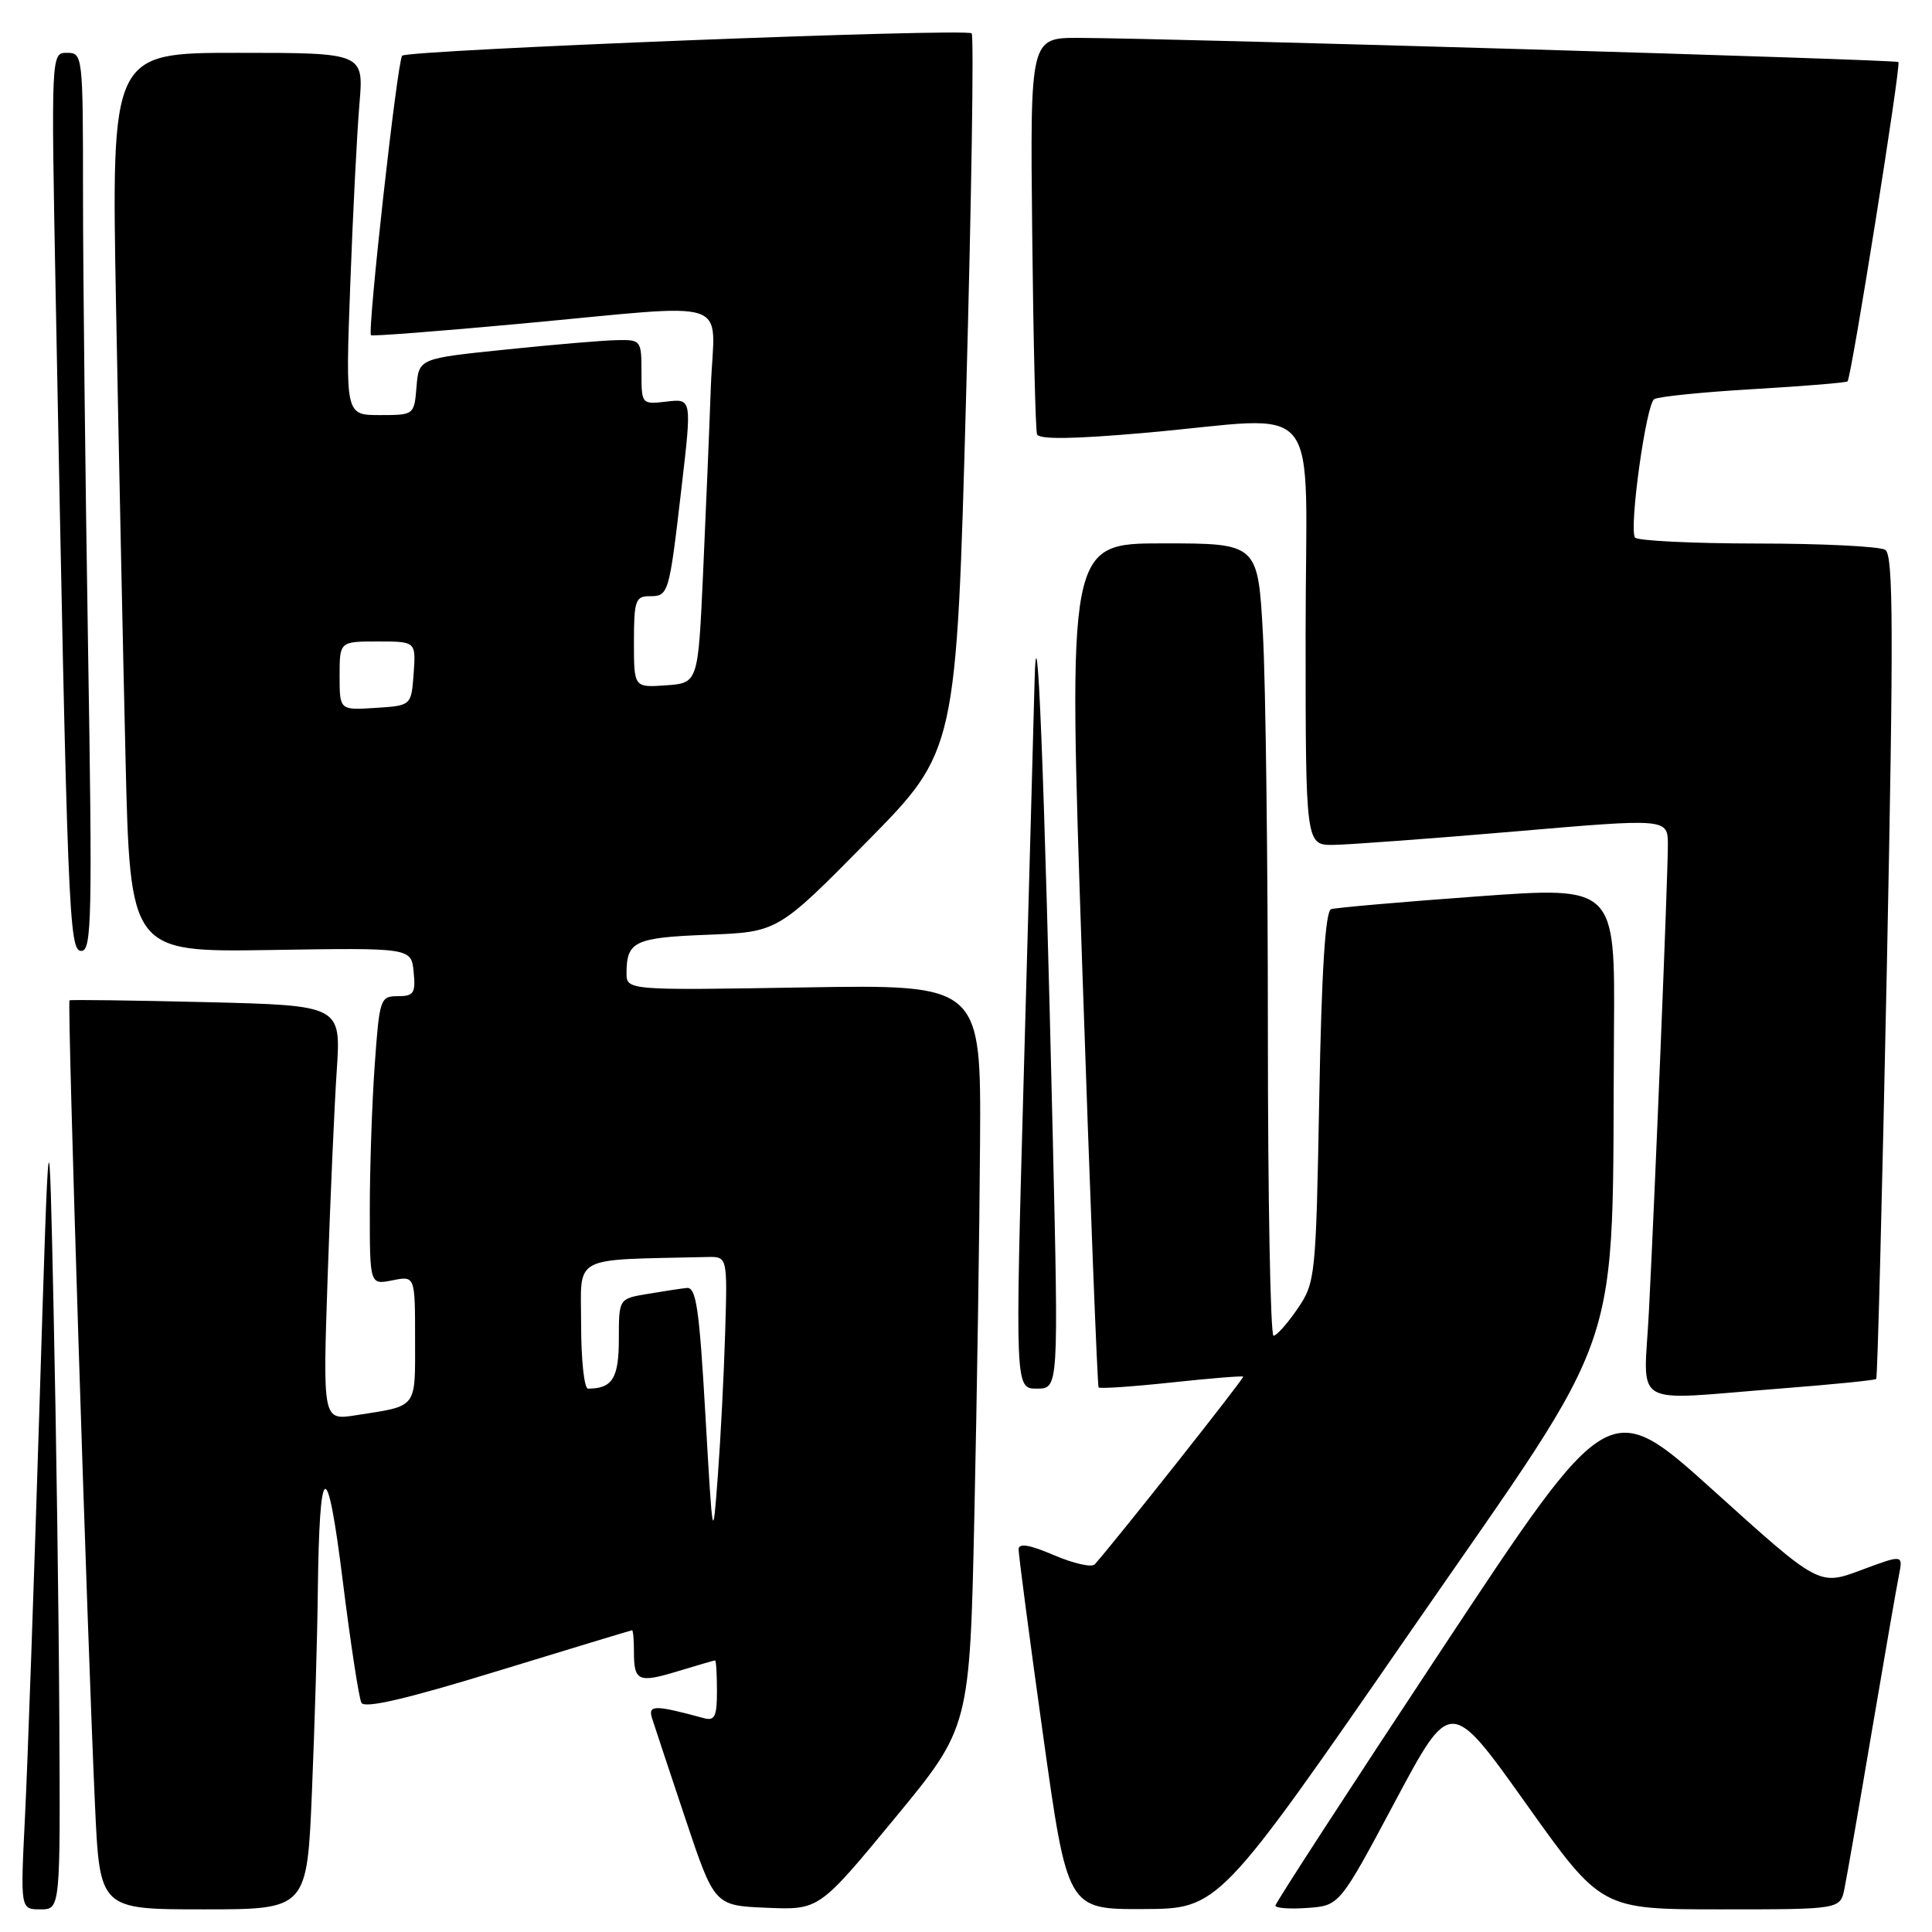 <?xml version="1.0" encoding="UTF-8" standalone="no"?>
<!DOCTYPE svg PUBLIC "-//W3C//DTD SVG 1.1//EN" "http://www.w3.org/Graphics/SVG/1.1/DTD/svg11.dtd" >
<svg xmlns="http://www.w3.org/2000/svg" xmlns:xlink="http://www.w3.org/1999/xlink" version="1.1" viewBox="0 0 256 256">
 <g >
 <path fill="currentColor"
d=" M 7.86 227.75 C 7.79 213.86 7.45 189.68 7.11 174.00 C 6.50 145.50 6.50 145.50 5.21 187.00 C 4.50 209.82 3.65 234.01 3.31 240.75 C 2.70 253.00 2.70 253.00 5.35 253.00 C 8.00 253.00 8.00 253.00 7.86 227.75 Z  M 41.34 237.25 C 41.70 228.59 42.05 216.78 42.11 211.00 C 42.32 193.22 43.34 192.75 45.42 209.50 C 46.45 217.75 47.56 225.01 47.89 225.63 C 48.31 226.42 53.95 225.10 66.00 221.40 C 75.62 218.45 83.61 216.03 83.75 216.02 C 83.89 216.01 84.00 217.27 84.00 218.83 C 84.00 222.79 84.56 223.04 89.84 221.44 C 92.40 220.66 94.61 220.02 94.75 220.01 C 94.89 220.00 95.00 221.83 95.00 224.07 C 95.00 227.46 94.71 228.06 93.25 227.66 C 86.70 225.88 85.83 225.89 86.41 227.71 C 86.72 228.69 88.71 234.68 90.82 241.00 C 94.67 252.50 94.67 252.50 101.60 252.79 C 108.53 253.08 108.53 253.08 118.51 240.99 C 128.50 228.89 128.50 228.89 129.11 200.70 C 129.45 185.19 129.79 163.04 129.86 151.48 C 130.00 130.45 130.00 130.45 106.50 130.84 C 83.00 131.23 83.00 131.23 83.02 128.87 C 83.04 124.73 84.13 124.23 93.78 123.86 C 103.07 123.50 103.07 123.50 114.90 111.50 C 126.73 99.50 126.73 99.50 128.02 52.24 C 128.73 26.25 129.06 4.73 128.75 4.42 C 128.05 3.71 54.05 6.62 53.29 7.38 C 52.65 8.01 48.65 44.02 49.16 44.42 C 49.35 44.57 58.27 43.88 69.00 42.89 C 97.82 40.23 94.64 39.18 94.19 51.25 C 93.99 56.89 93.52 68.03 93.16 76.00 C 92.50 90.50 92.50 90.50 88.25 90.81 C 84.00 91.11 84.00 91.11 84.00 85.06 C 84.00 79.64 84.21 79.00 86.03 79.00 C 88.60 79.00 88.65 78.85 90.30 64.66 C 91.68 52.82 91.68 52.82 88.34 53.21 C 85.01 53.60 85.00 53.58 85.00 49.30 C 85.00 45.10 84.92 45.00 81.75 45.07 C 79.96 45.10 73.33 45.66 67.00 46.32 C 55.50 47.50 55.50 47.50 55.19 51.25 C 54.88 54.99 54.87 55.00 50.33 55.00 C 45.77 55.00 45.77 55.00 46.41 37.75 C 46.76 28.26 47.31 17.46 47.63 13.75 C 48.20 7.00 48.20 7.00 31.48 7.00 C 14.75 7.00 14.75 7.00 15.38 40.75 C 15.73 59.31 16.29 86.13 16.63 100.33 C 17.24 126.17 17.24 126.17 35.87 125.88 C 54.50 125.58 54.50 125.58 54.81 128.79 C 55.09 131.60 54.83 132.00 52.71 132.00 C 50.38 132.00 50.28 132.32 49.65 141.15 C 49.29 146.19 49.00 154.79 49.00 160.28 C 49.00 170.25 49.00 170.25 52.00 169.65 C 55.00 169.05 55.00 169.05 55.00 177.46 C 55.00 186.77 55.41 186.24 47.14 187.53 C 42.77 188.21 42.77 188.21 43.41 169.36 C 43.76 158.99 44.30 146.61 44.62 141.87 C 45.19 133.23 45.19 133.23 27.35 132.79 C 17.53 132.55 9.37 132.45 9.21 132.55 C 8.89 132.77 11.56 216.82 12.59 239.25 C 13.22 253.00 13.22 253.00 26.96 253.00 C 40.69 253.00 40.69 253.00 41.34 237.25 Z  M 187.00 216.03 C 215.82 174.35 213.55 181.07 213.86 136.48 C 214.00 117.45 214.00 117.45 195.75 118.78 C 185.71 119.51 177.00 120.27 176.38 120.47 C 175.62 120.72 175.12 128.54 174.81 145.34 C 174.37 169.29 174.30 169.93 171.93 173.42 C 170.59 175.38 169.16 176.99 168.75 176.99 C 168.34 177.00 168.00 158.85 168.00 136.66 C 168.00 114.47 167.71 90.84 167.35 84.16 C 166.69 72.00 166.69 72.00 154.10 72.00 C 141.50 72.00 141.50 72.00 143.39 127.75 C 144.43 158.41 145.41 183.65 145.57 183.84 C 145.73 184.03 150.05 183.74 155.18 183.19 C 160.30 182.64 164.60 182.29 164.73 182.41 C 164.92 182.58 147.53 204.55 145.05 207.29 C 144.65 207.72 142.23 207.17 139.66 206.07 C 136.42 204.68 134.99 204.44 134.97 205.29 C 134.96 205.95 136.40 216.96 138.19 229.75 C 141.44 253.00 141.44 253.00 151.47 252.96 C 161.50 252.92 161.50 252.92 187.00 216.03 Z  M 184.85 238.72 C 192.20 224.94 192.20 224.94 202.19 238.97 C 212.17 253.00 212.17 253.00 228.01 253.00 C 243.84 253.00 243.84 253.00 244.40 250.25 C 244.71 248.74 246.34 239.40 248.01 229.50 C 249.69 219.60 251.31 210.25 251.62 208.73 C 252.17 205.97 252.17 205.97 246.60 208.05 C 241.03 210.13 241.03 210.13 227.12 197.57 C 213.21 185.02 213.21 185.02 191.11 218.45 C 178.95 236.84 169.00 252.16 169.00 252.50 C 169.00 252.84 170.91 252.98 173.25 252.81 C 177.50 252.50 177.50 252.50 184.85 238.72 Z  M 235.90 183.99 C 242.73 183.46 248.44 182.89 248.61 182.72 C 248.78 182.55 249.41 157.95 250.02 128.05 C 250.92 83.45 250.88 73.54 249.81 72.86 C 249.09 72.40 241.44 72.02 232.81 72.02 C 224.18 72.01 216.90 71.65 216.64 71.22 C 215.84 69.94 218.12 53.55 219.19 52.89 C 219.73 52.55 225.65 51.95 232.33 51.56 C 239.01 51.17 244.63 50.71 244.81 50.53 C 245.32 50.01 251.92 8.59 251.55 8.22 C 251.22 7.89 155.68 5.08 143.00 5.02 C 136.50 5.00 136.50 5.00 136.77 30.75 C 136.92 44.91 137.21 56.97 137.41 57.54 C 137.66 58.25 142.14 58.19 151.64 57.36 C 175.82 55.25 173.00 51.73 173.00 84.00 C 173.00 112.00 173.00 112.00 176.75 111.95 C 178.81 111.92 189.61 111.12 200.75 110.17 C 221.00 108.43 221.00 108.43 221.00 111.98 C 221.00 116.15 219.32 157.55 218.49 173.75 C 217.83 186.83 215.67 185.56 235.90 183.99 Z  M 139.50 150.75 C 138.37 102.14 137.40 77.91 137.08 90.50 C 136.94 96.00 136.30 119.29 135.66 142.25 C 134.50 184.00 134.50 184.00 137.39 184.00 C 140.27 184.00 140.27 184.00 139.50 150.75 Z  M 11.66 85.34 C 11.30 62.97 11.00 36.20 11.00 25.84 C 11.00 7.32 10.96 7.00 8.88 7.00 C 6.77 7.00 6.77 7.00 7.39 39.75 C 8.95 121.63 9.13 126.00 10.78 126.00 C 12.16 126.00 12.25 121.62 11.66 85.34 Z  M 93.47 187.50 C 92.66 173.36 92.25 170.53 91.00 170.66 C 90.17 170.75 87.81 171.11 85.75 171.46 C 82.00 172.09 82.00 172.09 82.00 177.44 C 82.00 182.62 81.14 184.00 77.92 184.00 C 77.41 184.00 77.00 180.18 77.00 175.50 C 77.00 166.15 75.45 166.99 93.70 166.56 C 96.39 166.50 96.39 166.50 96.09 176.50 C 95.93 182.00 95.49 190.55 95.12 195.50 C 94.45 204.50 94.45 204.50 93.47 187.50 Z  M 45.00 89.55 C 45.00 85.00 45.00 85.00 50.06 85.00 C 55.11 85.00 55.11 85.00 54.81 89.25 C 54.50 93.50 54.50 93.50 49.75 93.80 C 45.00 94.11 45.00 94.11 45.00 89.55 Z "/>
</g>
</svg>
